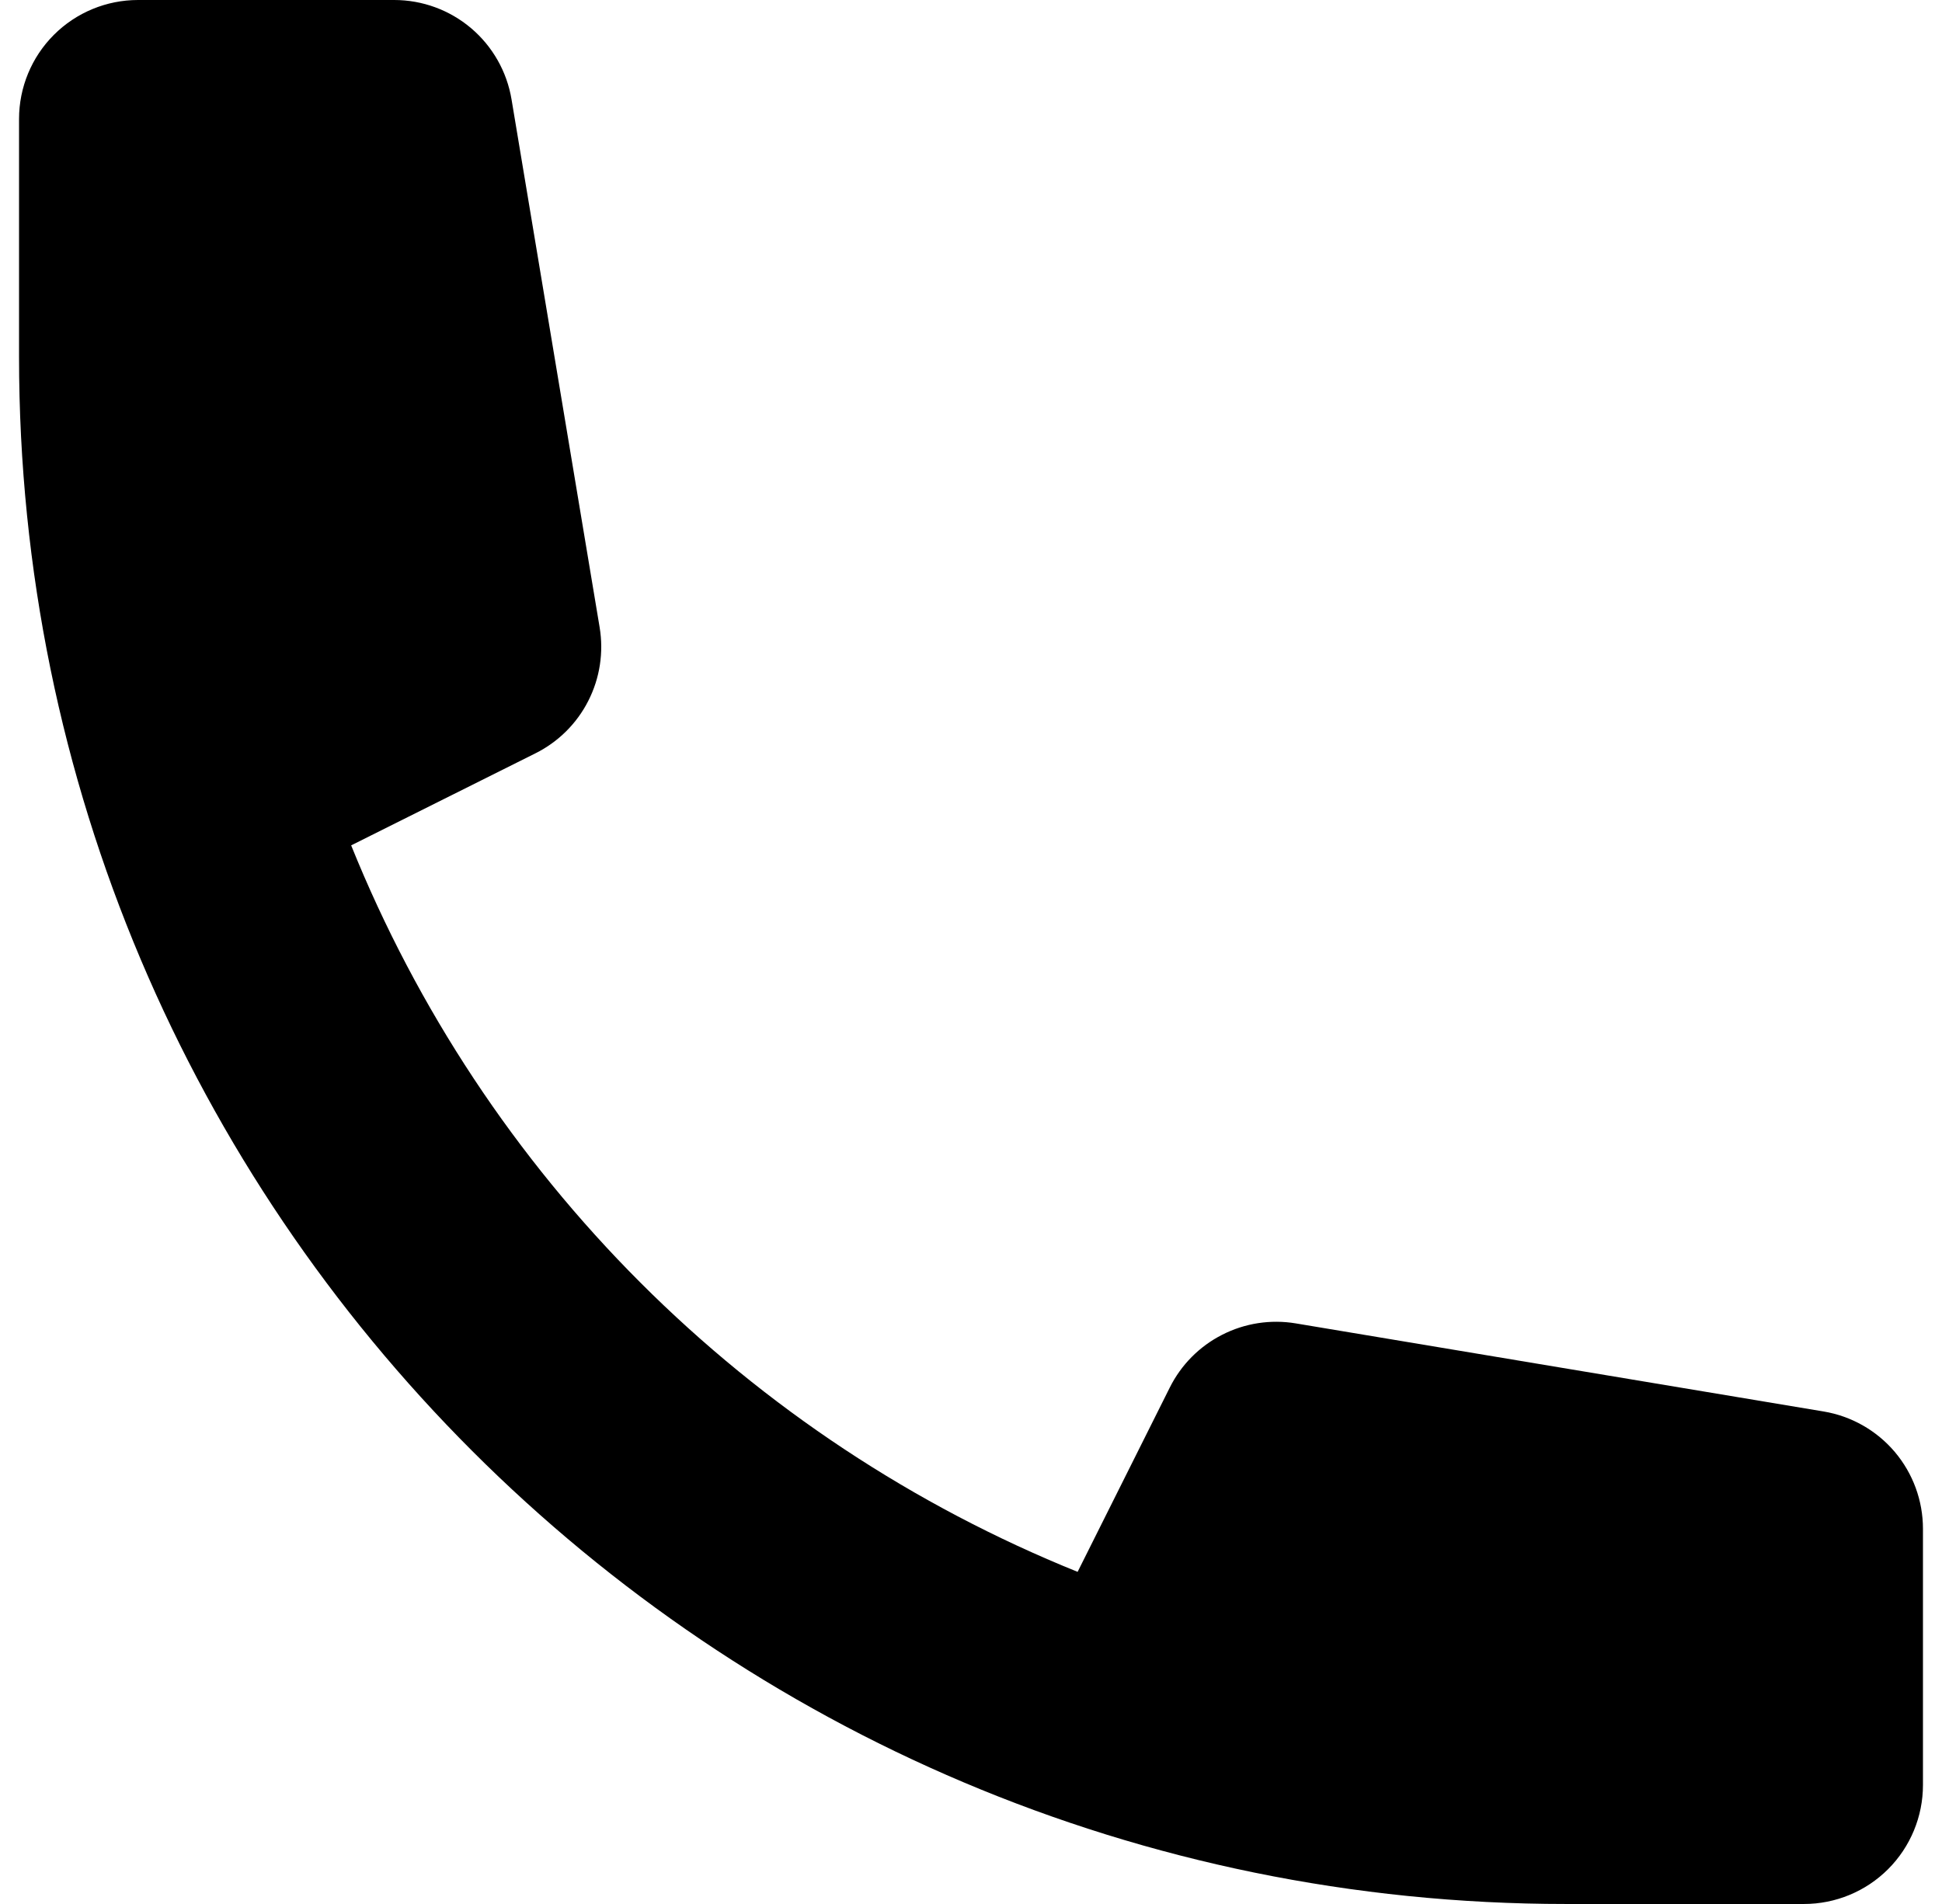 <svg width="51" height="50" viewBox="0 0 51 50" fill="none" xmlns="http://www.w3.org/2000/svg">
<path d="M0.5 3.125C0.5 2.296 0.829 1.501 1.415 0.915C2.001 0.329 2.796 0 3.625 0H10.353C11.093 0 11.808 0.263 12.373 0.741C12.937 1.22 13.313 1.883 13.434 2.612L15.747 16.472C15.857 17.132 15.753 17.81 15.449 18.406C15.146 19.003 14.658 19.486 14.059 19.784L9.222 22.2C10.957 26.499 13.54 30.404 16.818 33.682C20.096 36.96 24.001 39.543 28.3 41.278L30.719 36.441C31.017 35.842 31.5 35.355 32.096 35.052C32.691 34.748 33.368 34.643 34.028 34.753L47.888 37.066C48.617 37.187 49.28 37.563 49.759 38.127C50.237 38.692 50.5 39.407 50.5 40.147V46.875C50.5 47.704 50.171 48.499 49.585 49.085C48.999 49.671 48.204 50 47.375 50H41.125C18.688 50 0.5 31.812 0.5 9.375V3.125Z" fill="black"/>
</svg>

